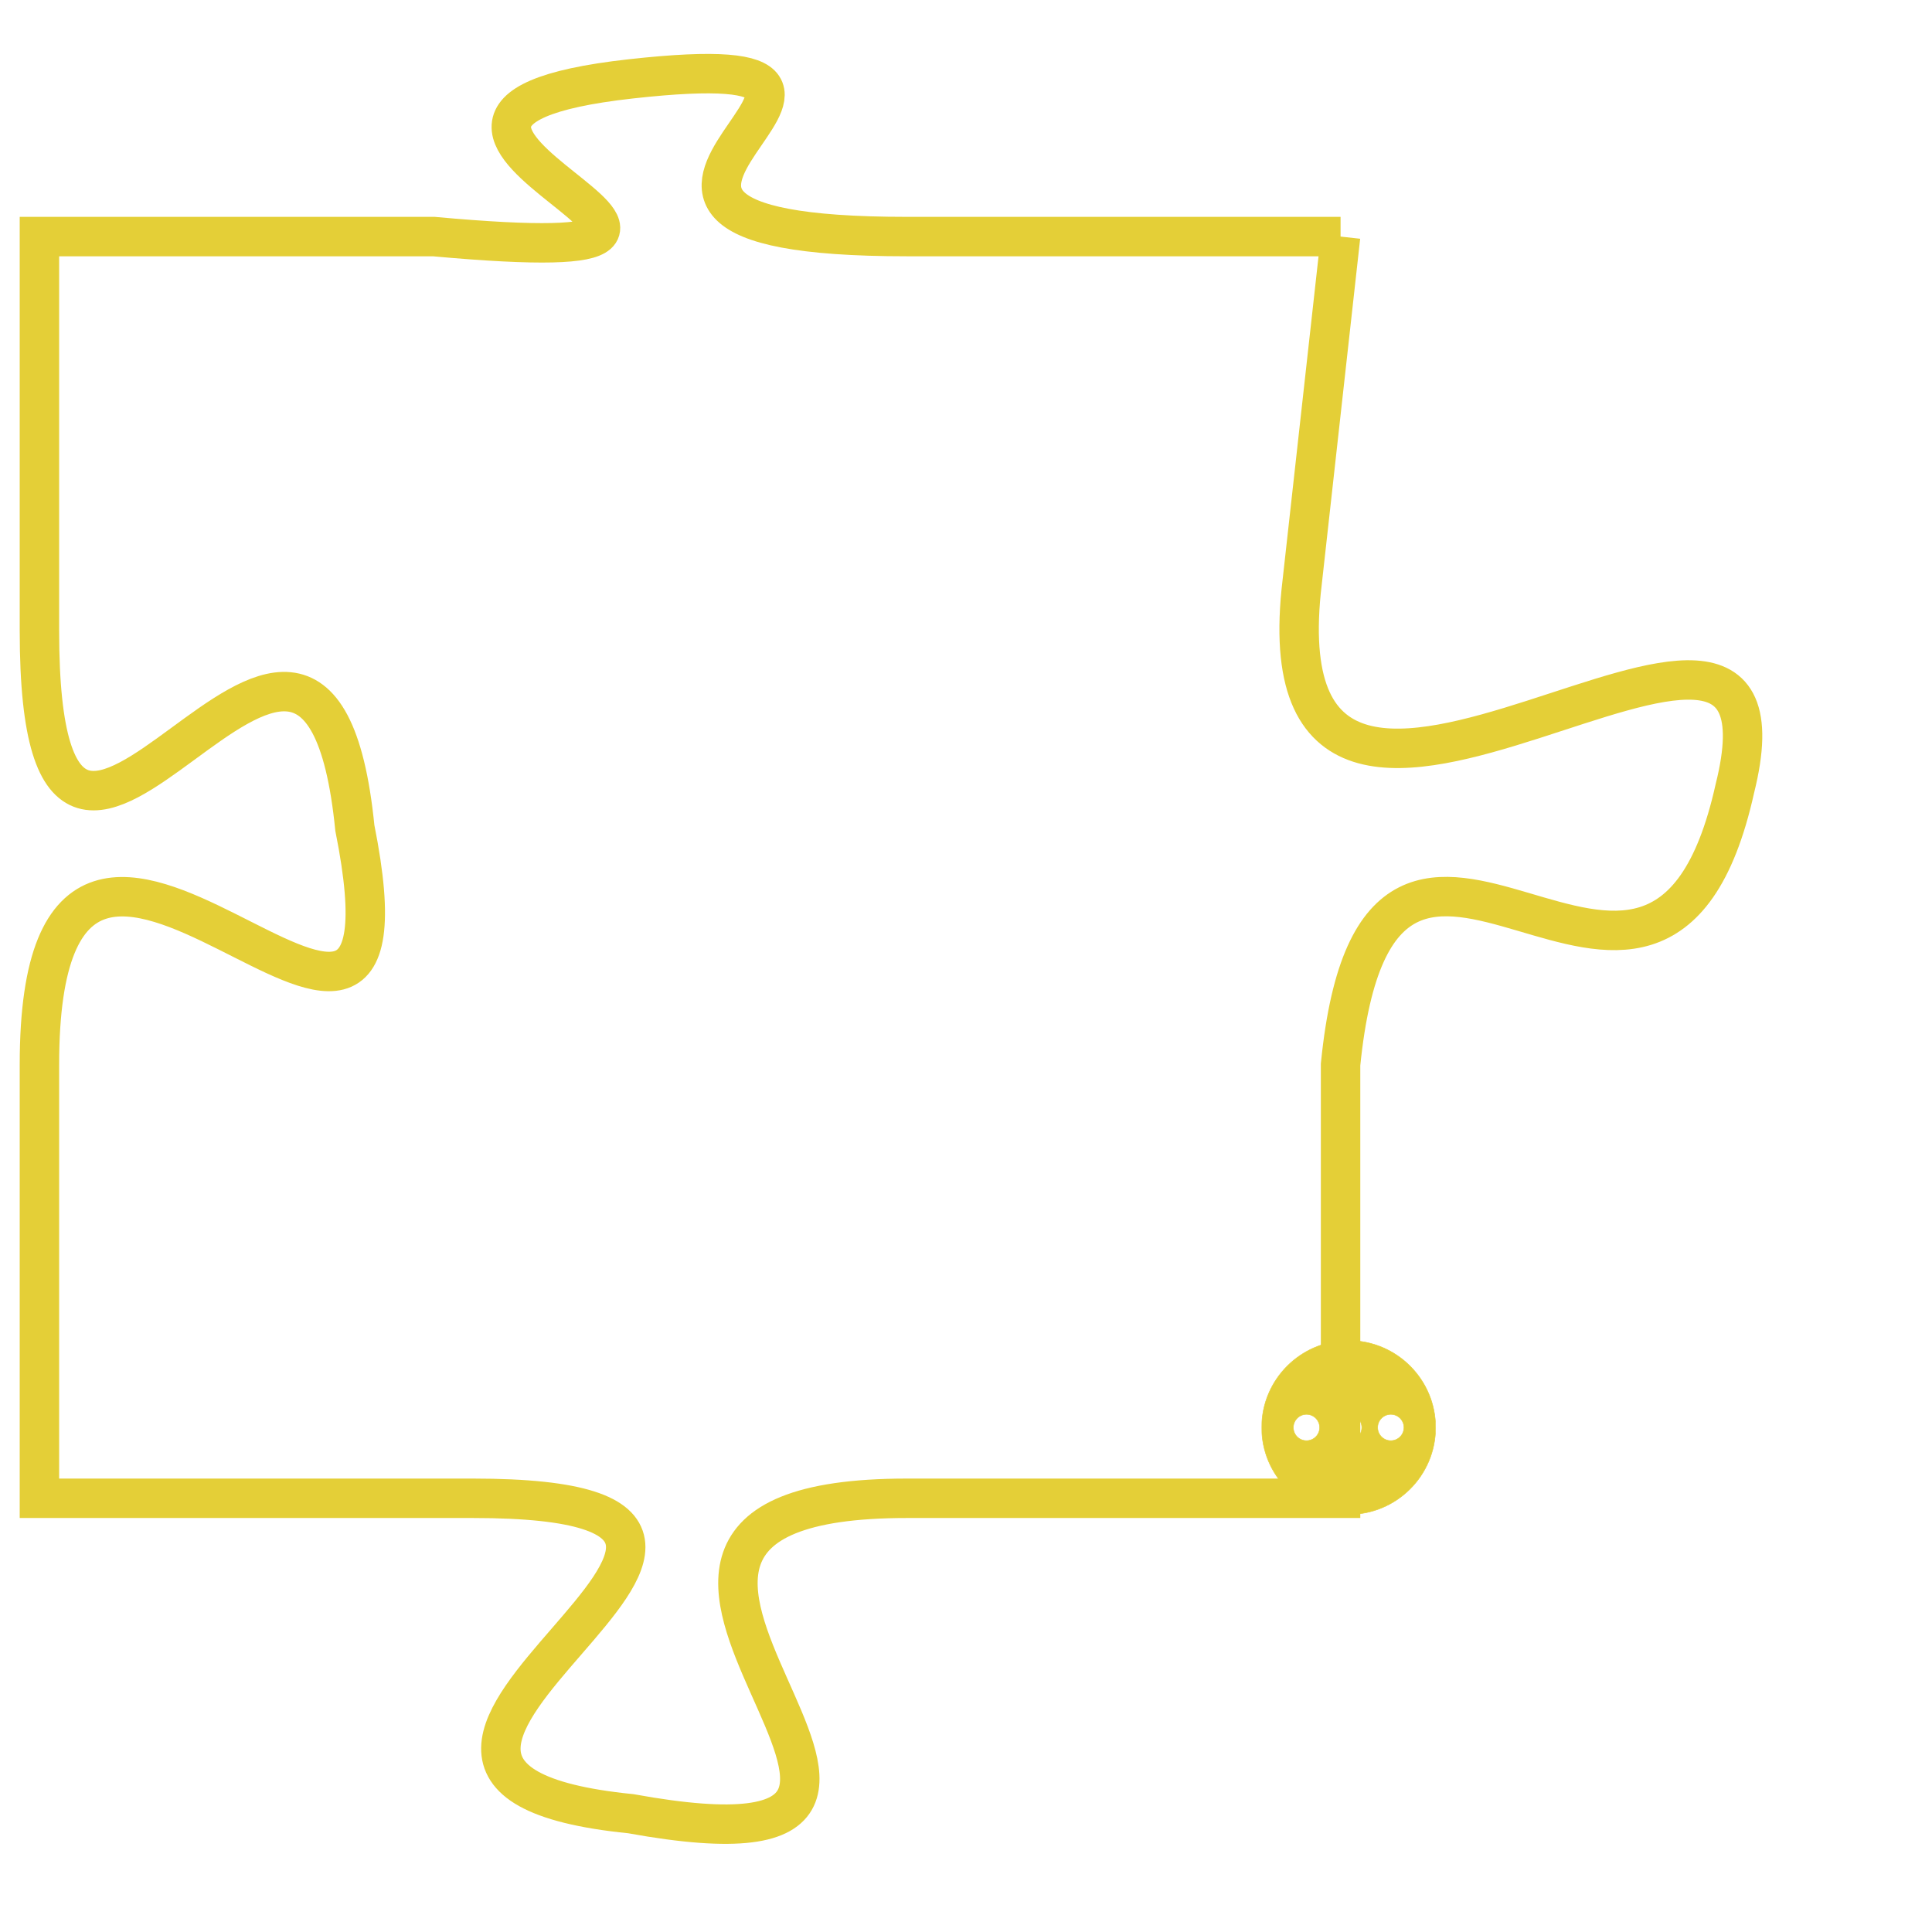 <svg version="1.1" xmlns="http://www.w3.org/2000/svg" xmlns:xlink="http://www.w3.org/1999/xlink" fill="transparent" x="0" y="0" width="350" height="350" preserveAspectRatio="xMinYMin slice"><style type="text/css">.links{fill:transparent;stroke: #E4CF37;}.links:hover{fill:#63D272; opacity:0.4;}</style><defs><g id="allt"><path id="t1989" d="M1320,480 L1309,480 C1298,480 1311,475 1302,476 C1293,477 1308,481 1297,480 L1287,480 1287,480 L1287,490 C1287,501 1294,485 1295,495 C1297,505 1287,490 1287,501 L1287,512 1287,512 L1298,512 C1309,512 1292,519 1302,520 C1313,522 1298,512 1309,512 L1320,512 1320,512 L1320,501 C1321,491 1328,503 1330,494 C1332,486 1318,499 1319,489 L1320,480"/></g><clipPath id="c" clipRule="evenodd" fill="transparent"><use href="#t1989"/></clipPath></defs><svg viewBox="1286 474 47 49" preserveAspectRatio="xMinYMin meet"><svg width="4380" height="2430"><g><image crossorigin="anonymous" x="0" y="0" href="https://nftpuzzle.license-token.com/assets/completepuzzle.svg" width="100%" height="100%" /><g class="links"><use href="#t1989"/></g></g></svg><svg x="1318" y="508" height="9%" width="9%" viewBox="0 0 330 330"><g><a xlink:href="https://nftpuzzle.license-token.com/" class="links"><title>See the most innovative NFT based token software licensing project</title><path fill="#E4CF37" id="more" d="M165,0C74.019,0,0,74.019,0,165s74.019,165,165,165s165-74.019,165-165S255.981,0,165,0z M85,190 c-13.785,0-25-11.215-25-25s11.215-25,25-25s25,11.215,25,25S98.785,190,85,190z M165,190c-13.785,0-25-11.215-25-25 s11.215-25,25-25s25,11.215,25,25S178.785,190,165,190z M245,190c-13.785,0-25-11.215-25-25s11.215-25,25-25 c13.785,0,25,11.215,25,25S258.785,190,245,190z"></path></a></g></svg></svg></svg>
